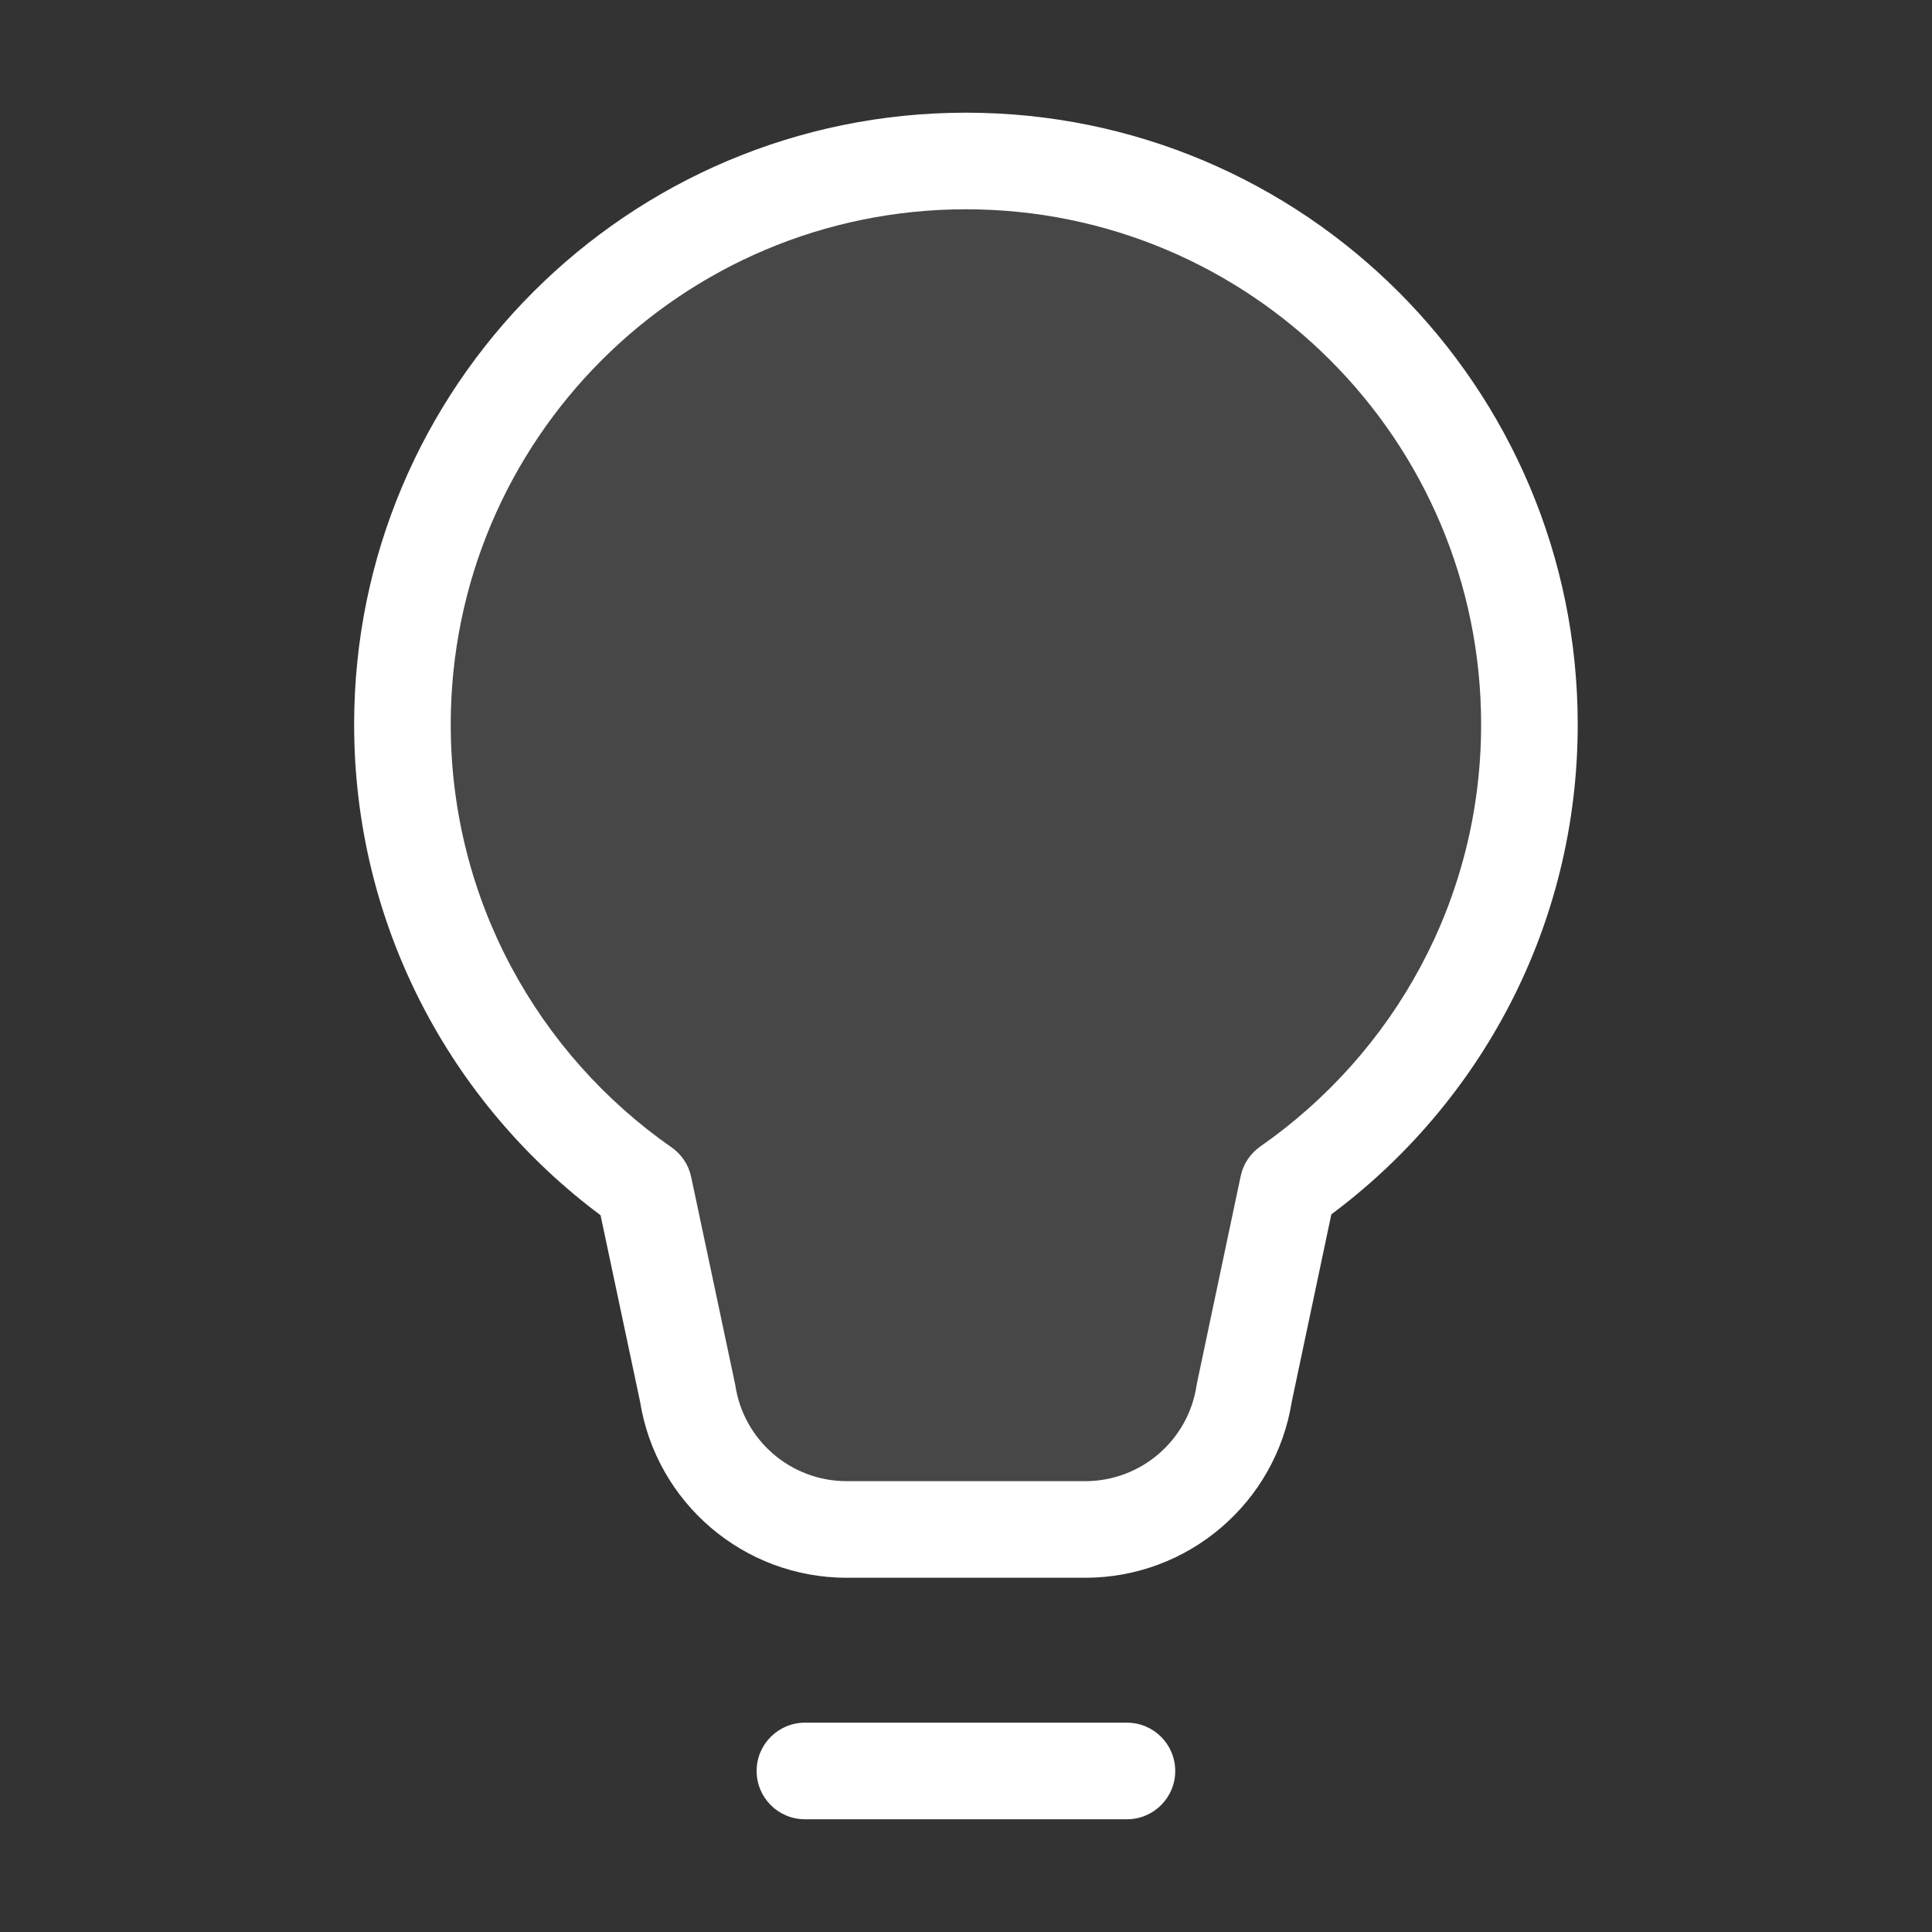 <svg width="40" height="40" viewBox="0 0 40 40" fill="none" xmlns="http://www.w3.org/2000/svg">
<rect x="0" y="0" width="40" height="40" fill="#333333" stroke="none"/>
<path opacity="0.1" d="M16.665 36.666H23.332H16.665ZM8.332 15C8.332 8.556 13.555 3.333 19.999 3.333C26.442 3.333 31.665 8.556 31.665 15C31.665 18.964 29.688 22.449 26.665 24.557L25.762 28.834C25.515 30.463 24.114 31.666 22.467 31.666H17.53C15.883 31.666 14.482 30.463 14.235 28.834L13.332 24.575C10.31 22.467 8.332 18.964 8.332 15Z" fill="white"/>
<path fill-rule="evenodd" clip-rule="evenodd" d="M19.999 4.333C14.108 4.333 9.332 9.109 9.332 15C9.332 18.623 11.138 21.826 13.904 23.755C14.112 23.9 14.258 24.119 14.31 24.368L15.213 28.626C15.217 28.645 15.221 28.664 15.224 28.683C15.397 29.824 16.377 30.666 17.53 30.666H22.467C23.62 30.666 24.601 29.824 24.774 28.683C24.777 28.665 24.78 28.646 24.784 28.627L25.687 24.35C25.739 24.102 25.885 23.882 26.093 23.737C28.861 21.806 30.665 18.622 30.665 15C30.665 9.109 25.89 4.333 19.999 4.333ZM7.332 15C7.332 8.004 13.003 2.333 19.999 2.333C26.994 2.333 32.665 8.004 32.665 15C32.665 19.162 30.657 22.836 27.564 25.142L26.746 29.014C26.412 31.116 24.599 32.666 22.467 32.666H17.53C15.399 32.666 13.586 31.117 13.251 29.015L12.434 25.16C9.339 22.852 7.332 19.16 7.332 15ZM15.665 36.666C15.665 36.114 16.113 35.666 16.665 35.666H23.332C23.884 35.666 24.332 36.114 24.332 36.666C24.332 37.219 23.884 37.666 23.332 37.666H16.665C16.113 37.666 15.665 37.219 15.665 36.666Z" fill="white"/>
</svg>
